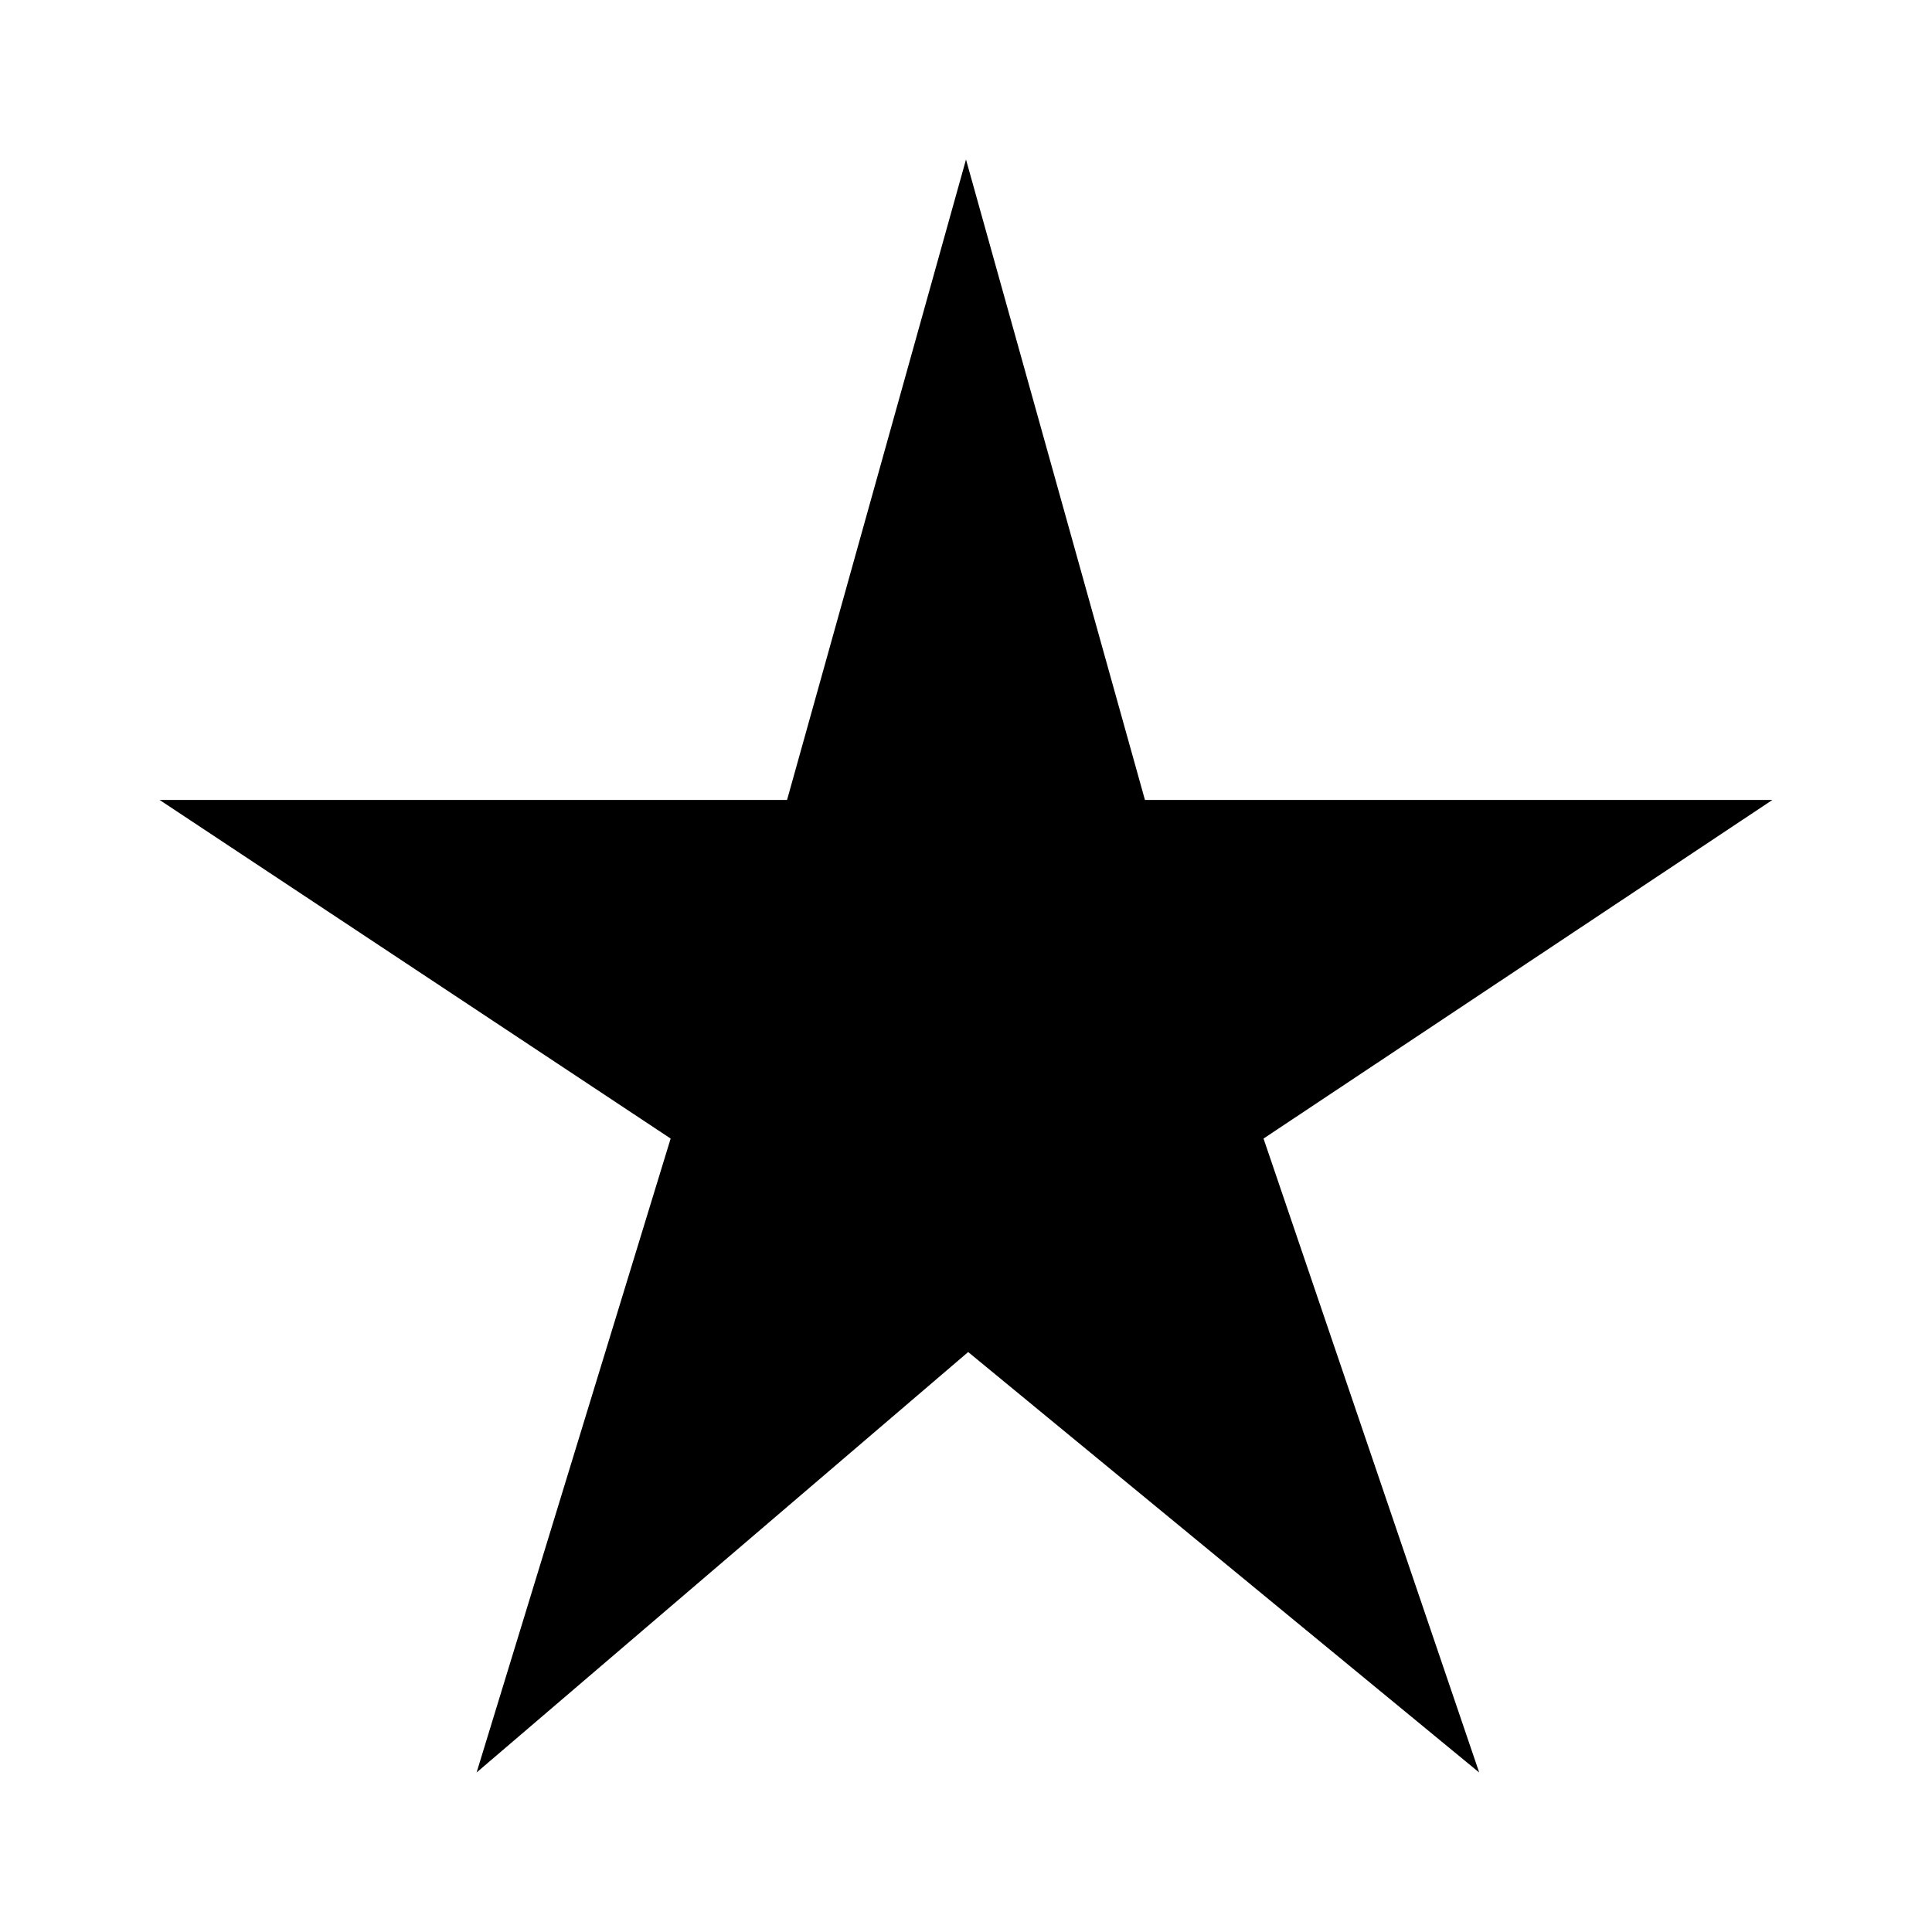 <svg xmlns="http://www.w3.org/2000/svg" width="16" height="16" viewBox="0 0 16 16"><path d="M8 1.321l1.482 5.304h5.196l-4.214 2.804 1.786 5.25-4.232-3.482-4.071 3.482 1.607-5.25-4.232-2.804h5.196z"/></svg>